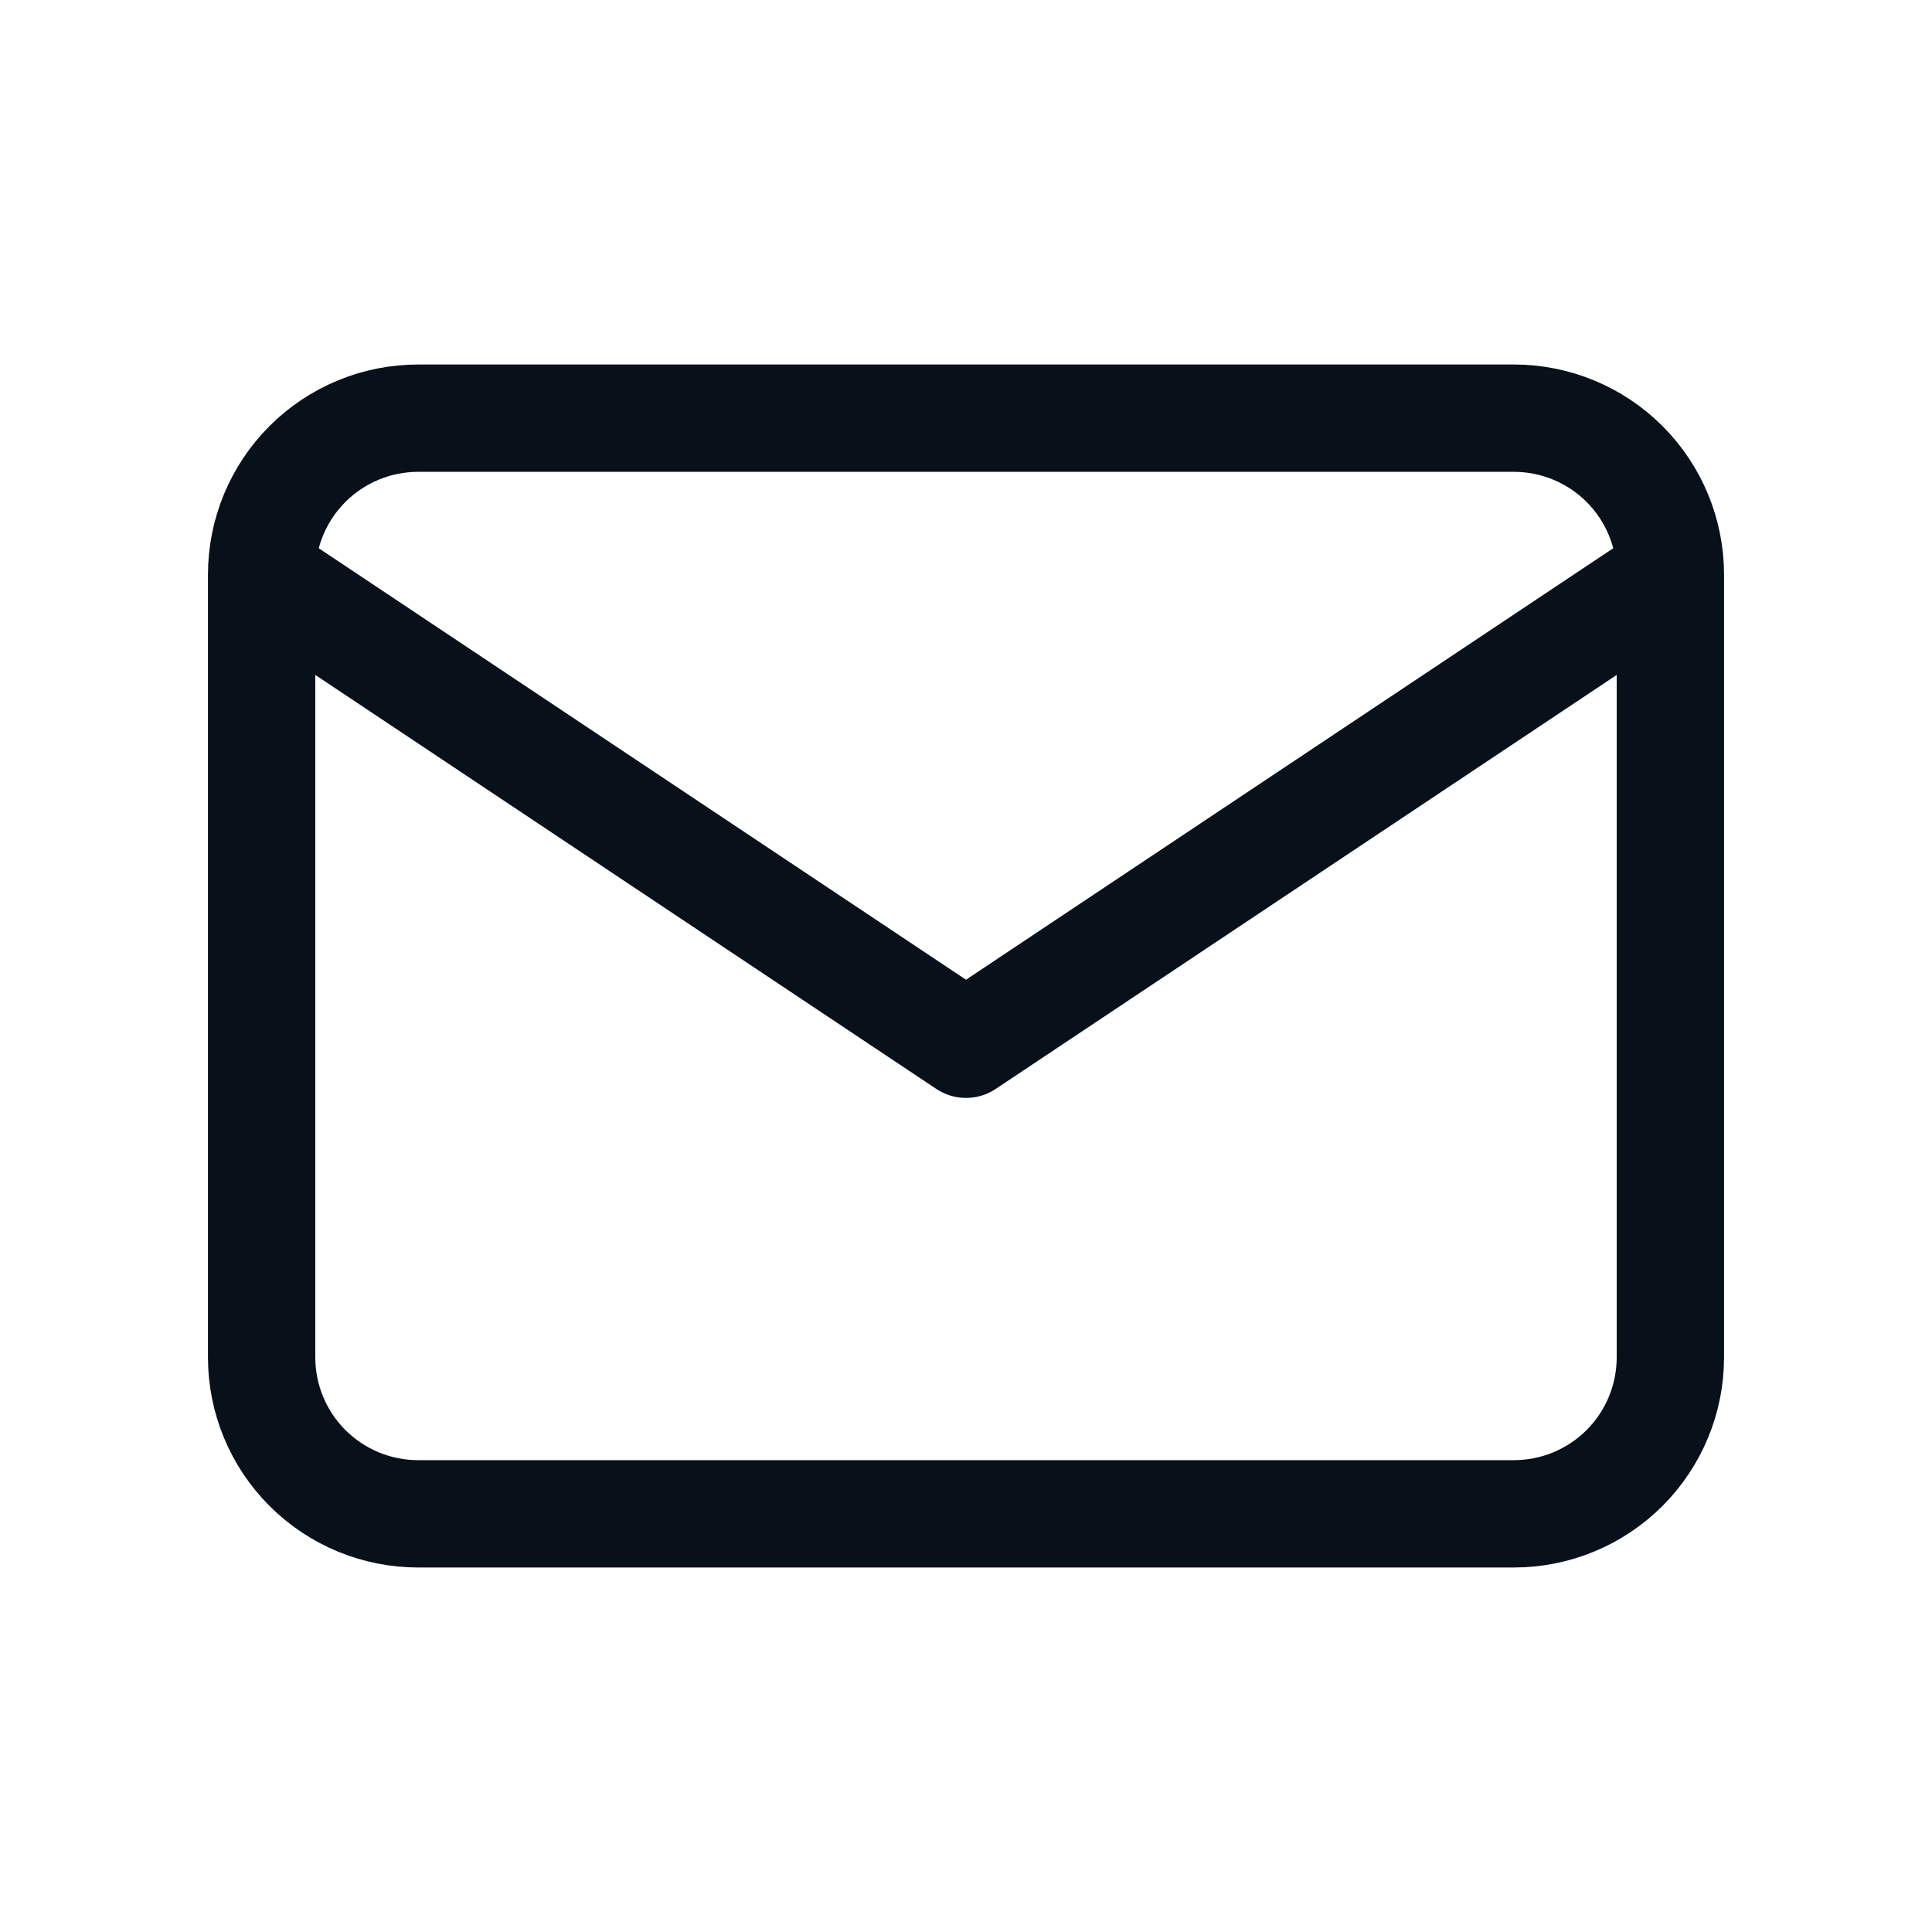 <svg width="36" height="36" viewBox="0 0 36 36" fill="none" xmlns="http://www.w3.org/2000/svg">
<g id="tabler-icon-mail">
<path id="Vector" d="M4.875 10.708C4.875 9.935 5.182 9.193 5.729 8.646C6.276 8.099 7.018 7.792 7.792 7.792H28.208C28.982 7.792 29.724 8.099 30.271 8.646C30.818 9.193 31.125 9.935 31.125 10.708M4.875 10.708V25.292C4.875 26.065 5.182 26.807 5.729 27.354C6.276 27.901 7.018 28.208 7.792 28.208H28.208C28.982 28.208 29.724 27.901 30.271 27.354C30.818 26.807 31.125 26.065 31.125 25.292V10.708M4.875 10.708L18 19.458L31.125 10.708" stroke="#08101A" stroke-width="2" stroke-linecap="round" stroke-linejoin="round"/>
</g>
</svg>
